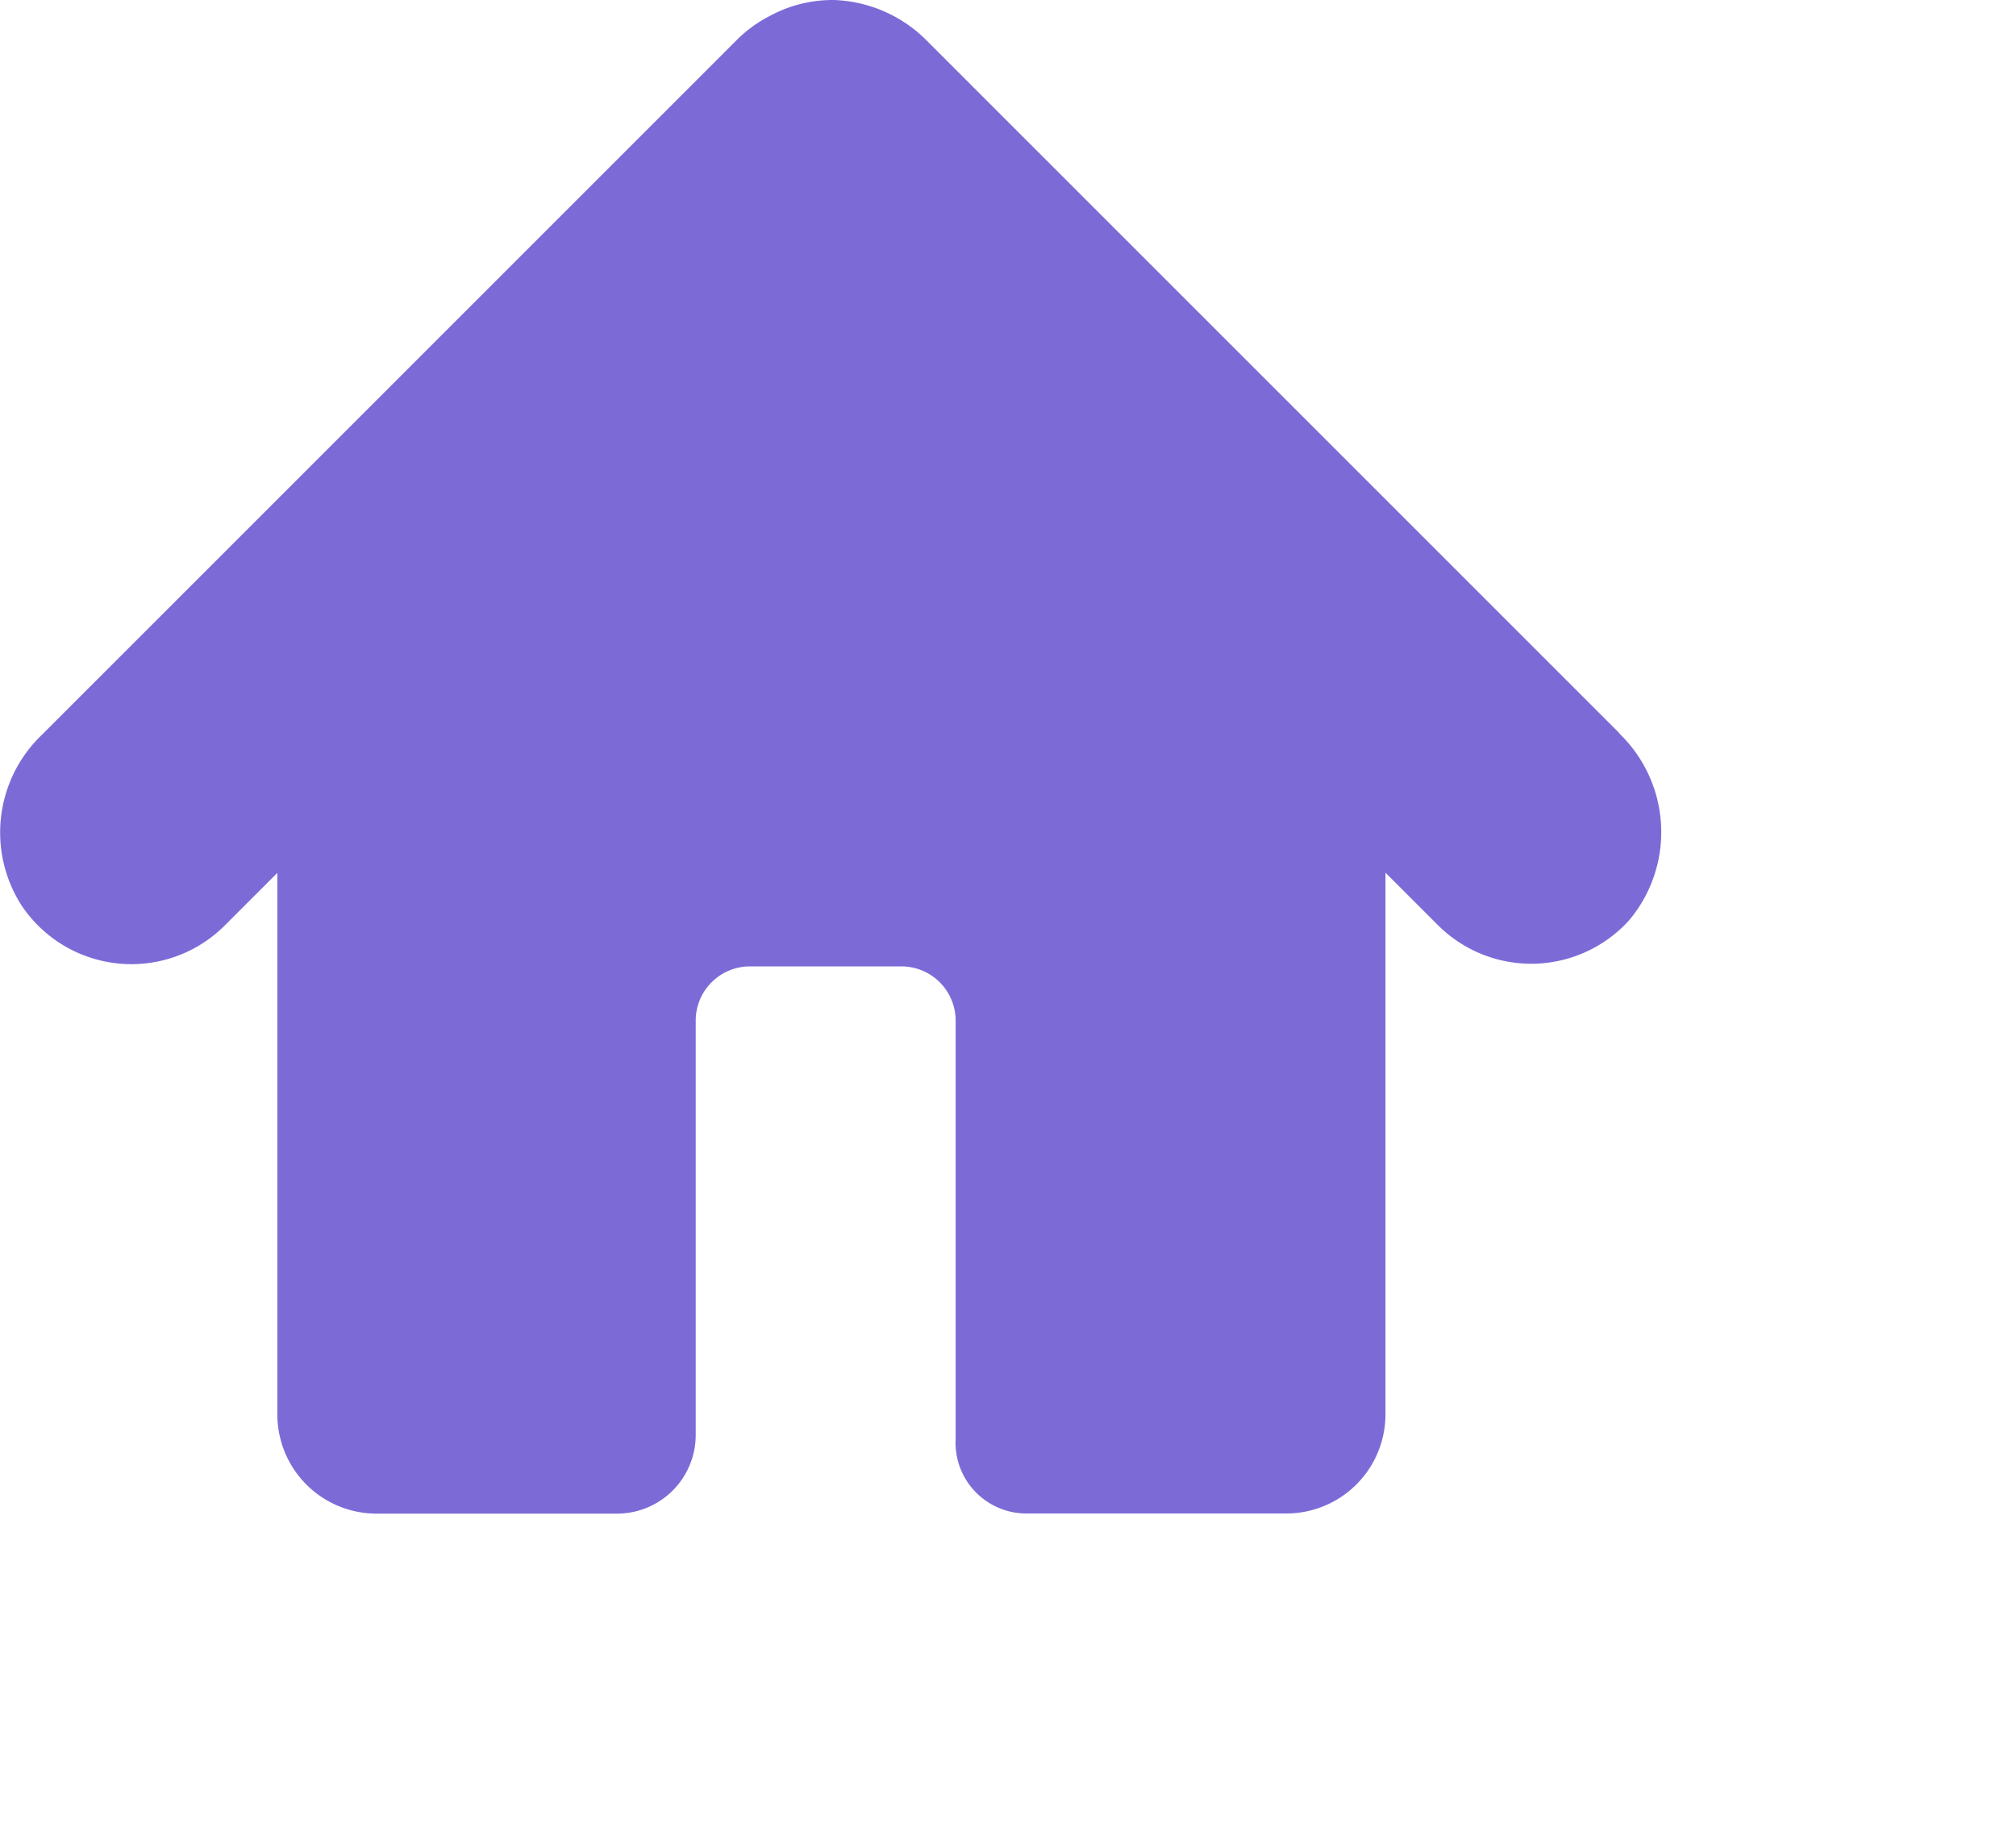 <svg xmlns="http://www.w3.org/2000/svg" xmlns:xlink="http://www.w3.org/1999/xlink" width="28.456" height="25.919" viewBox="0 0 28.456 25.919">
  <defs>
    <clipPath id="clip-path">
      <path id="Clip_2" data-name="Clip 2" d="M0,0H28.456V25.919H0Z" transform="translate(0 0)" fill="none"/>
    </clipPath>
  </defs>
  <g id="home" transform="translate(0 0)" clip-path="url(#clip-path)">
    <path id="Fill_1" data-name="Fill 1" d="M22.86,10.352,13.054.546h0A1.94,1.94,0,0,0,11.77,0c-.011,0-.023,0-.034,0a1.859,1.859,0,0,0-.872.226,1.857,1.857,0,0,0-.446.32L.586,10.378a1.907,1.907,0,0,0-.284,2.4,1.864,1.864,0,0,0,2.871.286l.742-.742v7.645a1.4,1.4,0,0,0,1.4,1.4H8.709A1.111,1.111,0,0,0,9.82,20.255V14.408a.766.766,0,0,1,.766-.766h2.138a.766.766,0,0,1,.765.766v5.9a1,1,0,0,0,.994,1.057h3.673a1.4,1.4,0,0,0,1.4-1.4V12.319l.742.742a1.863,1.863,0,0,0,2.7-.073,1.935,1.935,0,0,0-.144-2.637" transform="translate(0 0)" fill="#7c6bd7"/>
  </g>
</svg>
